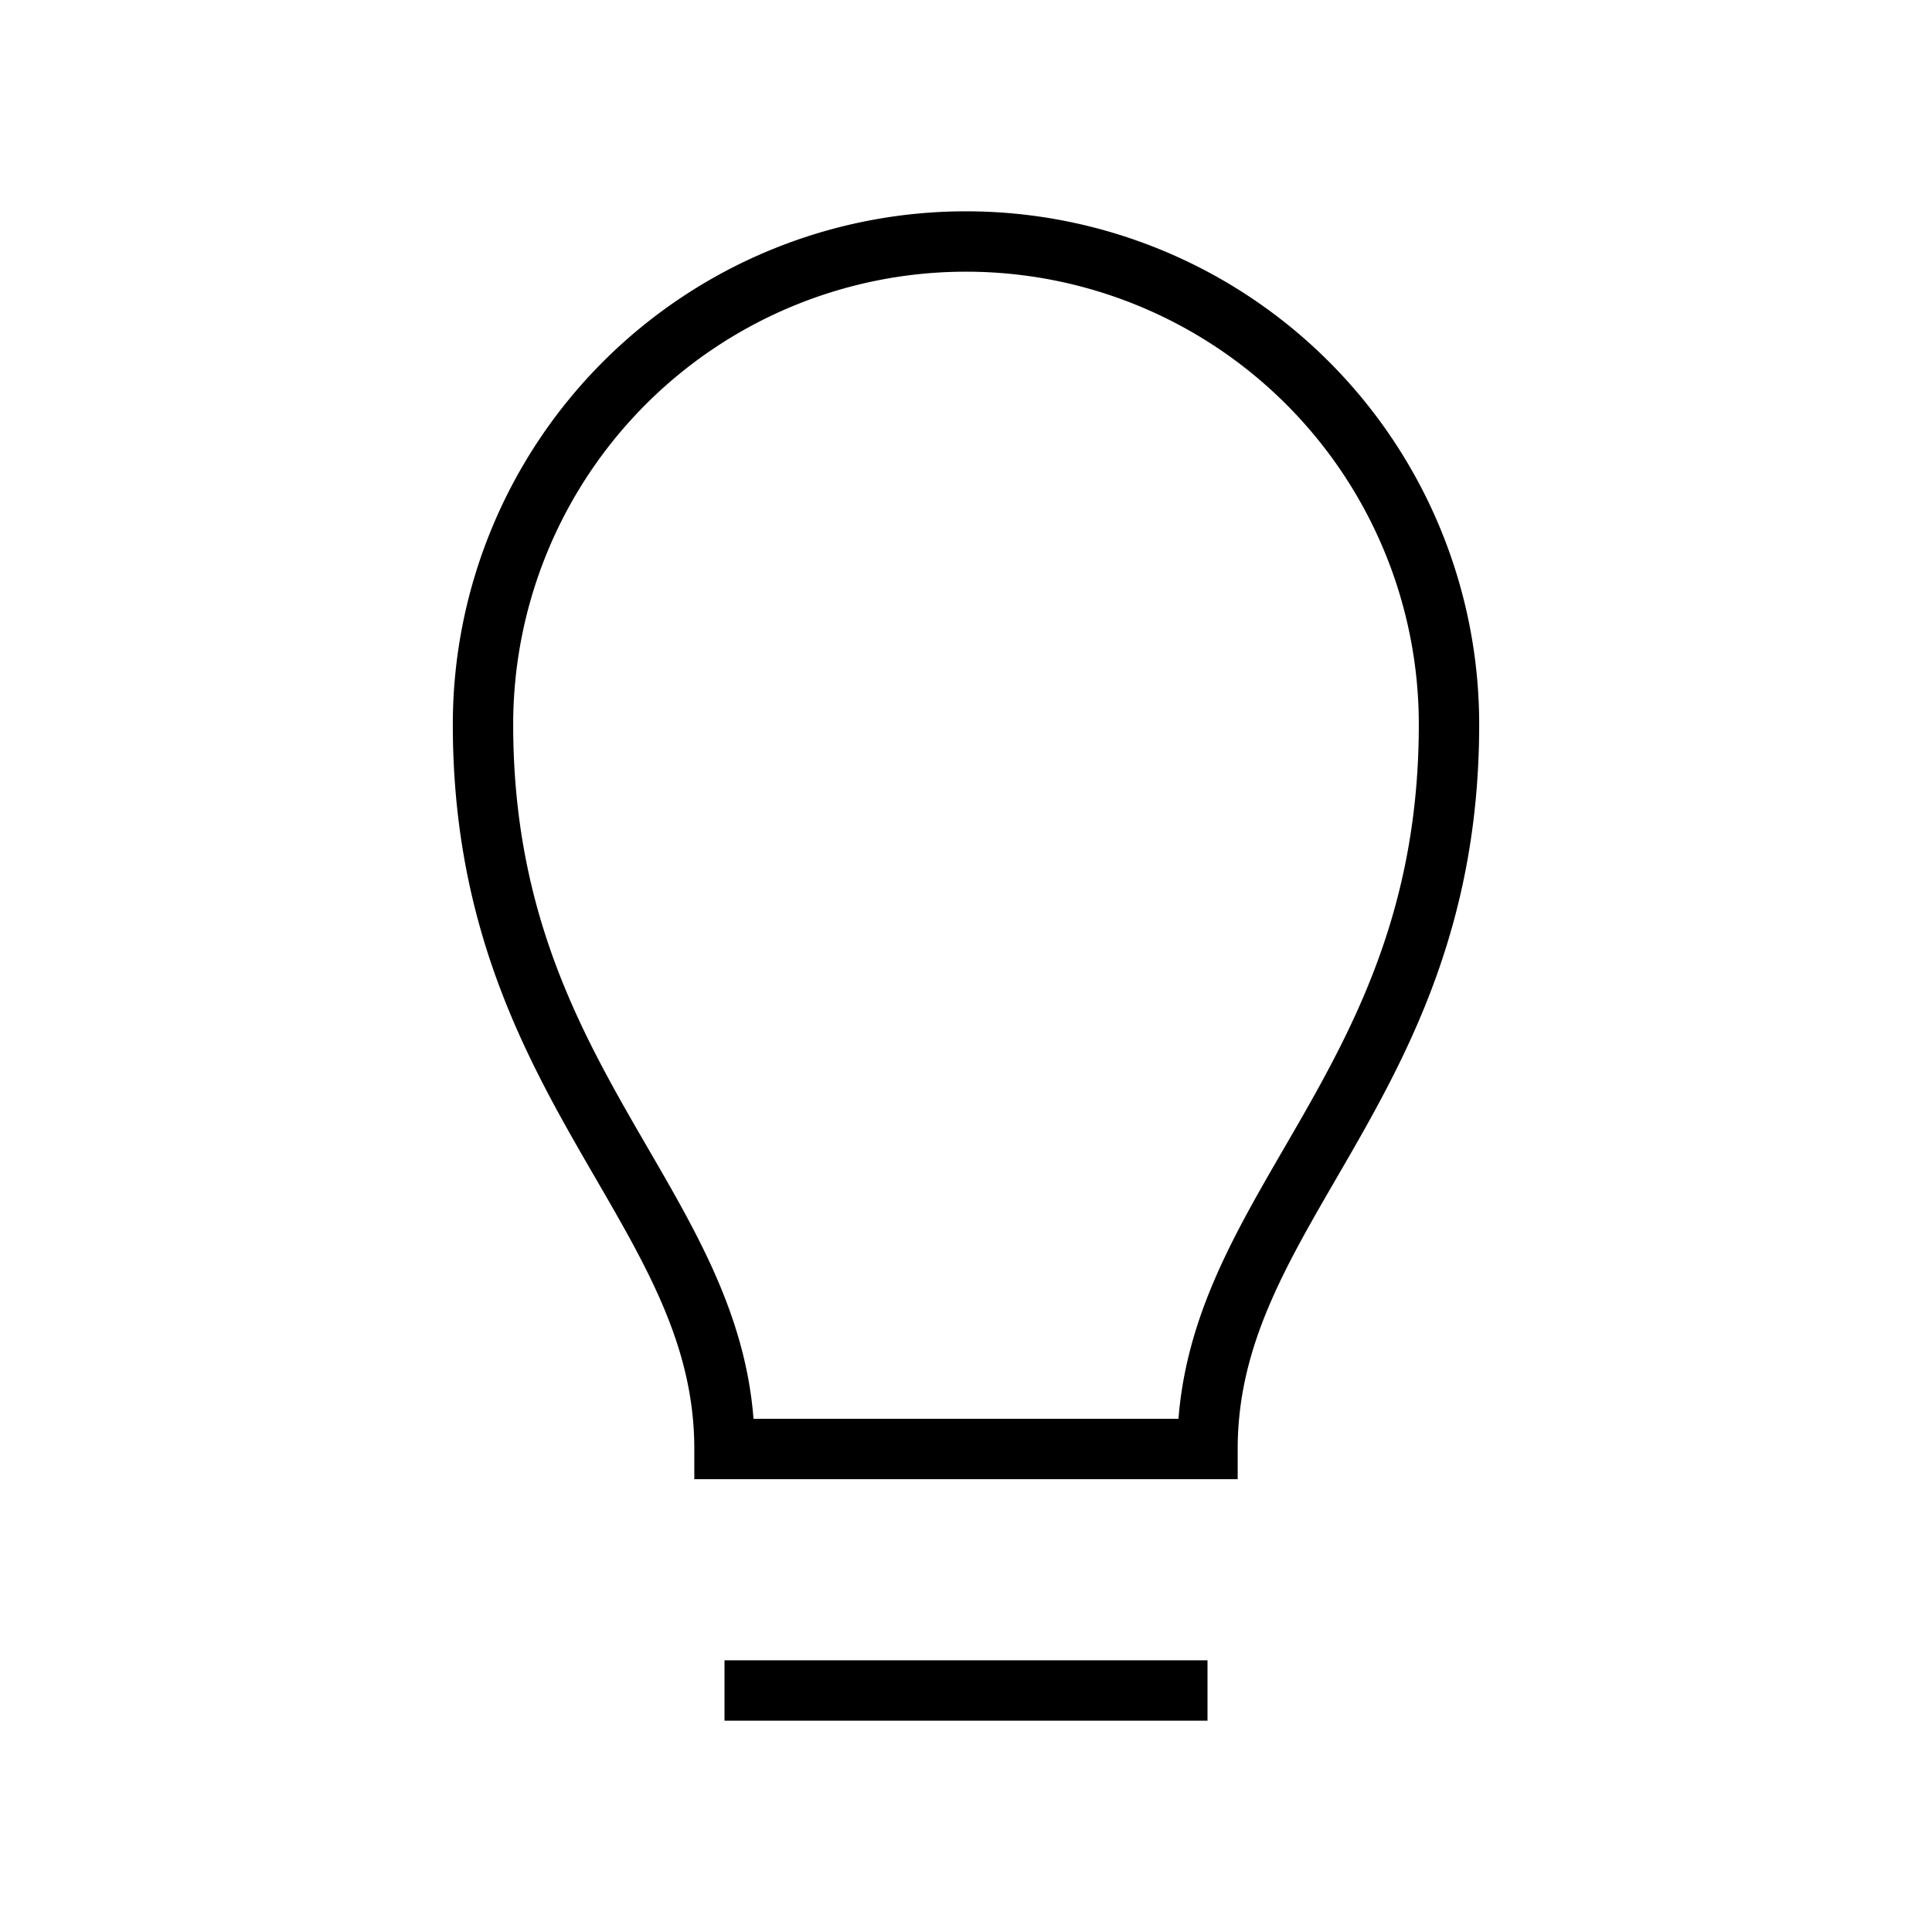 <svg xmlns="http://www.w3.org/2000/svg" width="64" height="64" viewBox="0 0 64 64"><path d="M24,48H40c0-8,8-12,8-24a16,16,0,0,0-32,0C16,36,24,40,24,48Z" fill="none" stroke="#000" stroke-miterlimit="10" stroke-width="2"/><line x1="40" y1="56" x2="24" y2="56" fill="none" stroke="#000" stroke-miterlimit="10" stroke-width="2"/></svg>